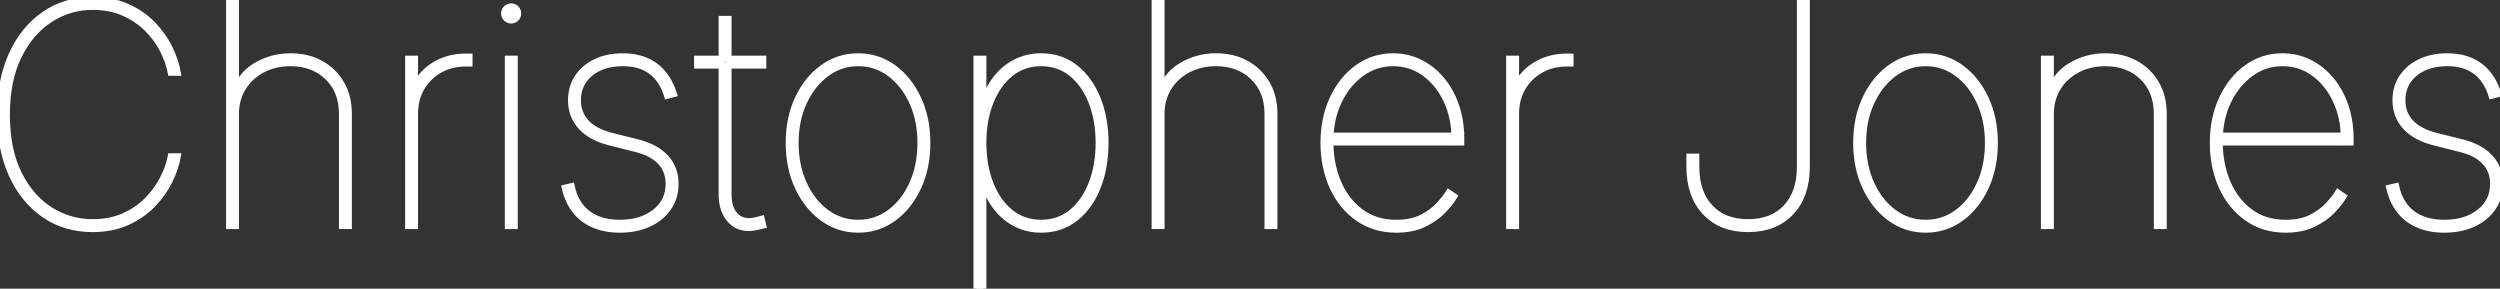 <svg width="391.36" height="45.188" viewBox="0 0 391.36 45.188" xmlns="http://www.w3.org/2000/svg"><rect x="0" y="0" width="391.36" height="45.188" fill="#333333" stroke="none"/><g id="svgGroup" stroke-linecap="round" fill-rule="evenodd" font-size="9pt" stroke="#ffffff" stroke-width="0.25mm" fill="#ffffff" style="stroke:#ffffff;stroke-width:0.25mm;fill:#ffffff"><path d="M 228.75 21.703 L 228.75 22.313 L 207.75 22.313 L 207.75 21.235 L 228.164 21.235 L 227.696 21.703 Q 227.696 18.422 226.442 15.738 Q 225.188 13.055 223.02 11.473 Q 220.852 9.891 218.063 9.891 Q 215.367 9.891 213.141 11.496 Q 210.914 13.102 209.59 15.856 Q 208.266 18.61 208.266 22.078 L 208.266 22.219 Q 208.266 25.664 209.473 28.535 Q 210.68 31.406 212.989 33.141 Q 215.297 34.875 218.578 34.875 Q 221.016 34.875 222.657 34.02 Q 224.297 33.164 225.305 32.039 Q 226.313 30.914 226.782 30.141 L 227.672 30.75 Q 227.086 31.735 225.926 32.953 Q 224.766 34.172 222.95 35.063 Q 221.133 35.953 218.578 35.953 Q 215.157 35.953 212.59 34.16 Q 210.024 32.367 208.606 29.285 Q 207.188 26.203 207.188 22.36 Q 207.188 18.516 208.617 15.445 Q 210.047 12.375 212.508 10.594 Q 214.969 8.813 218.063 8.813 Q 220.36 8.813 222.305 9.785 Q 224.25 10.758 225.703 12.504 Q 227.157 14.25 227.953 16.594 Q 228.75 18.938 228.75 21.703 Z M 367.969 21.703 L 367.969 22.313 L 346.969 22.313 L 346.969 21.235 L 367.383 21.235 L 366.914 21.703 Q 366.914 18.422 365.66 15.738 Q 364.407 13.055 362.239 11.473 Q 360.071 9.891 357.282 9.891 Q 354.586 9.891 352.36 11.496 Q 350.133 13.102 348.809 15.856 Q 347.485 18.61 347.485 22.078 L 347.485 22.219 Q 347.485 25.664 348.692 28.535 Q 349.899 31.406 352.207 33.141 Q 354.516 34.875 357.797 34.875 Q 360.235 34.875 361.875 34.02 Q 363.516 33.164 364.524 32.039 Q 365.532 30.914 366 30.141 L 366.891 30.75 Q 366.305 31.735 365.145 32.953 Q 363.985 34.172 362.168 35.063 Q 360.352 35.953 357.797 35.953 Q 354.375 35.953 351.809 34.16 Q 349.242 32.367 347.825 29.285 Q 346.407 26.203 346.407 22.36 Q 346.407 18.516 347.836 15.445 Q 349.266 12.375 351.727 10.594 Q 354.188 8.813 357.282 8.813 Q 359.578 8.813 361.524 9.785 Q 363.469 10.758 364.922 12.504 Q 366.375 14.25 367.172 16.594 Q 367.969 18.938 367.969 21.703 Z M 27.844 11.391 L 26.742 11.391 Q 26.391 9.586 25.453 7.77 Q 24.516 5.953 22.981 4.442 Q 21.446 2.93 19.325 2.004 Q 17.203 1.078 14.485 1.078 Q 10.899 1.078 7.852 3.035 Q 4.805 4.992 2.942 8.754 Q 1.078 12.516 1.078 17.953 Q 1.078 23.438 2.942 27.188 Q 4.805 30.938 7.852 32.86 Q 10.899 34.781 14.485 34.781 Q 17.203 34.781 19.325 33.856 Q 21.446 32.93 22.969 31.406 Q 24.492 29.883 25.442 28.067 Q 26.391 26.25 26.742 24.469 L 27.844 24.469 Q 27.516 26.32 26.543 28.313 Q 25.571 30.305 23.918 32.016 Q 22.266 33.727 19.91 34.793 Q 17.555 35.86 14.485 35.86 Q 10.196 35.86 6.926 33.61 Q 3.657 31.36 1.828 27.328 Q 0 23.297 0 17.953 Q 0 12.586 1.828 8.555 Q 3.657 4.524 6.926 2.262 Q 10.196 0 14.485 0 Q 17.555 0 19.91 1.055 Q 22.266 2.11 23.918 3.82 Q 25.571 5.531 26.543 7.524 Q 27.516 9.516 27.844 11.391 Z M 36.938 17.813 L 36.938 35.391 L 35.86 35.391 L 35.86 0.469 L 36.938 0.469 L 36.938 14.813 L 36.657 14.813 Q 37.5 11.813 39.996 10.313 Q 42.492 8.813 45.469 8.813 Q 48.164 8.813 50.215 9.949 Q 52.266 11.086 53.438 13.102 Q 54.61 15.117 54.61 17.813 L 54.61 35.391 L 53.532 35.391 L 53.532 17.813 Q 53.532 14.25 51.282 12.07 Q 49.032 9.891 45.469 9.891 Q 43.032 9.891 41.098 10.91 Q 39.164 11.93 38.051 13.723 Q 36.938 15.516 36.938 17.813 Z M 181.828 17.813 L 181.828 35.391 L 180.75 35.391 L 180.75 0.469 L 181.828 0.469 L 181.828 14.813 L 181.547 14.813 Q 182.391 11.813 184.887 10.313 Q 187.383 8.813 190.36 8.813 Q 193.055 8.813 195.106 9.949 Q 197.157 11.086 198.328 13.102 Q 199.5 15.117 199.5 17.813 L 199.5 35.391 L 198.422 35.391 L 198.422 17.813 Q 198.422 14.25 196.172 12.07 Q 193.922 9.891 190.36 9.891 Q 187.922 9.891 185.989 10.91 Q 184.055 11.93 182.942 13.723 Q 181.828 15.516 181.828 17.813 Z M 321.047 17.813 L 321.047 35.391 L 319.969 35.391 L 319.969 9.188 L 321.047 9.188 L 321.047 14.813 L 320.766 14.813 Q 321.61 11.813 324.106 10.313 Q 326.602 8.813 329.578 8.813 Q 332.274 8.813 334.325 9.949 Q 336.375 11.086 337.547 13.102 Q 338.719 15.117 338.719 17.813 L 338.719 35.391 L 337.641 35.391 L 337.641 17.813 Q 337.641 14.25 335.391 12.07 Q 333.141 9.891 329.578 9.891 Q 327.141 9.891 325.207 10.91 Q 323.274 11.93 322.16 13.723 Q 321.047 15.516 321.047 17.813 Z M 88.407 29.391 L 89.485 29.133 Q 90.071 31.922 91.992 33.399 Q 93.914 34.875 97.032 34.875 Q 100.43 34.875 102.551 33.188 Q 104.672 31.5 104.672 28.781 Q 104.672 26.742 103.395 25.36 Q 102.117 23.977 99.61 23.344 L 95.532 22.313 Q 92.508 21.563 90.95 19.852 Q 89.391 18.141 89.391 15.703 Q 89.391 13.641 90.422 12.094 Q 91.453 10.547 93.282 9.68 Q 95.11 8.813 97.5 8.813 Q 99.516 8.813 101.086 9.469 Q 102.657 10.125 103.77 11.438 Q 104.883 12.75 105.516 14.719 L 104.438 15 Q 103.641 12.445 101.918 11.168 Q 100.196 9.891 97.5 9.891 Q 94.36 9.891 92.414 11.485 Q 90.469 13.078 90.469 15.703 Q 90.469 17.742 91.77 19.16 Q 93.071 20.578 95.719 21.258 L 99.844 22.289 Q 102.703 23.016 104.227 24.68 Q 105.75 26.344 105.75 28.781 Q 105.75 30.914 104.637 32.531 Q 103.524 34.149 101.555 35.051 Q 99.586 35.953 97.032 35.953 Q 94.711 35.953 92.93 35.18 Q 91.149 34.406 90.012 32.942 Q 88.875 31.477 88.407 29.391 Z M 374.016 29.391 L 375.094 29.133 Q 375.68 31.922 377.602 33.399 Q 379.524 34.875 382.641 34.875 Q 386.039 34.875 388.16 33.188 Q 390.282 31.5 390.282 28.781 Q 390.282 26.742 389.004 25.36 Q 387.727 23.977 385.219 23.344 L 381.141 22.313 Q 378.117 21.563 376.559 19.852 Q 375 18.141 375 15.703 Q 375 13.641 376.032 12.094 Q 377.063 10.547 378.891 9.68 Q 380.719 8.813 383.11 8.813 Q 385.125 8.813 386.696 9.469 Q 388.266 10.125 389.379 11.438 Q 390.492 12.75 391.125 14.719 L 390.047 15 Q 389.25 12.445 387.528 11.168 Q 385.805 9.891 383.11 9.891 Q 379.969 9.891 378.024 11.485 Q 376.078 13.078 376.078 15.703 Q 376.078 17.742 377.379 19.16 Q 378.68 20.578 381.328 21.258 L 385.453 22.289 Q 388.313 23.016 389.836 24.68 Q 391.36 26.344 391.36 28.781 Q 391.36 30.914 390.246 32.531 Q 389.133 34.149 387.164 35.051 Q 385.196 35.953 382.641 35.953 Q 380.321 35.953 378.539 35.18 Q 376.758 34.406 375.621 32.942 Q 374.485 31.477 374.016 29.391 Z M 153.938 45.188 L 152.86 45.188 L 152.86 9.188 L 153.938 9.188 L 153.938 15.891 L 154.078 15.891 Q 154.758 13.711 156.059 12.117 Q 157.36 10.524 159.129 9.668 Q 160.899 8.813 162.985 8.813 Q 166.055 8.813 168.317 10.594 Q 170.578 12.375 171.821 15.445 Q 173.063 18.516 173.063 22.36 Q 173.063 26.227 171.832 29.309 Q 170.602 32.391 168.34 34.172 Q 166.078 35.953 162.985 35.953 Q 160.875 35.953 159.117 35.086 Q 157.36 34.219 156.071 32.613 Q 154.782 31.008 154.078 28.828 L 153.938 28.828 L 153.938 45.188 Z M 264.469 26.11 L 264.469 24.516 L 265.547 24.516 L 265.547 26.11 Q 265.547 30.141 267.703 32.461 Q 269.86 34.781 273.657 34.781 Q 277.453 34.781 279.61 32.461 Q 281.766 30.141 281.766 26.11 L 281.766 0.469 L 282.844 0.469 L 282.844 26.11 Q 282.844 30.61 280.371 33.235 Q 277.899 35.86 273.657 35.86 Q 269.414 35.86 266.942 33.235 Q 264.469 30.61 264.469 26.11 Z M 134.344 35.953 Q 131.25 35.953 128.789 34.16 Q 126.328 32.367 124.899 29.297 Q 123.469 26.227 123.469 22.36 Q 123.469 18.492 124.899 15.434 Q 126.328 12.375 128.789 10.594 Q 131.25 8.813 134.344 8.813 Q 137.414 8.813 139.864 10.594 Q 142.313 12.375 143.742 15.445 Q 145.172 18.516 145.172 22.36 Q 145.172 26.227 143.754 29.297 Q 142.336 32.367 139.887 34.16 Q 137.438 35.953 134.344 35.953 Z M 301.453 35.953 Q 298.36 35.953 295.899 34.16 Q 293.438 32.367 292.008 29.297 Q 290.578 26.227 290.578 22.36 Q 290.578 18.492 292.008 15.434 Q 293.438 12.375 295.899 10.594 Q 298.36 8.813 301.453 8.813 Q 304.524 8.813 306.973 10.594 Q 309.422 12.375 310.852 15.445 Q 312.282 18.516 312.282 22.36 Q 312.282 26.227 310.864 29.297 Q 309.446 32.367 306.996 34.16 Q 304.547 35.953 301.453 35.953 Z M 112.969 30.399 L 112.969 2.953 L 114.047 2.953 L 114.047 30.399 Q 114.047 32.742 115.231 33.856 Q 116.414 34.969 118.43 34.453 Q 118.617 34.406 118.828 34.348 Q 119.039 34.289 119.227 34.242 L 119.485 35.297 Q 119.274 35.344 119.051 35.403 Q 118.828 35.461 118.617 35.508 Q 115.992 36.141 114.481 34.629 Q 112.969 33.117 112.969 30.399 Z M 64.969 35.391 L 63.891 35.391 L 63.891 9.188 L 64.969 9.188 L 64.969 13.36 L 65.11 13.36 Q 66.047 11.32 68.145 10.09 Q 70.242 8.86 72.938 8.86 L 73.219 8.86 L 73.5 8.86 L 73.5 9.938 L 73.266 9.938 L 72.938 9.938 Q 70.641 9.938 68.836 10.957 Q 67.032 11.977 66 13.746 Q 64.969 15.516 64.969 17.813 L 64.969 35.391 Z M 237.328 35.391 L 236.25 35.391 L 236.25 9.188 L 237.328 9.188 L 237.328 13.36 L 237.469 13.36 Q 238.407 11.32 240.504 10.09 Q 242.602 8.86 245.297 8.86 L 245.578 8.86 L 245.86 8.86 L 245.86 9.938 L 245.625 9.938 L 245.297 9.938 Q 243 9.938 241.196 10.957 Q 239.391 11.977 238.36 13.746 Q 237.328 15.516 237.328 17.813 L 237.328 35.391 Z M 134.344 34.875 Q 137.133 34.875 139.336 33.235 Q 141.539 31.594 142.817 28.758 Q 144.094 25.922 144.094 22.36 Q 144.094 18.82 142.805 15.996 Q 141.516 13.172 139.313 11.531 Q 137.11 9.891 134.344 9.891 Q 131.578 9.891 129.364 11.543 Q 127.149 13.195 125.848 16.008 Q 124.547 18.82 124.547 22.36 Q 124.547 25.922 125.836 28.758 Q 127.125 31.594 129.34 33.235 Q 131.555 34.875 134.344 34.875 Z M 301.453 34.875 Q 304.242 34.875 306.446 33.235 Q 308.649 31.594 309.926 28.758 Q 311.203 25.922 311.203 22.36 Q 311.203 18.82 309.914 15.996 Q 308.625 13.172 306.422 11.531 Q 304.219 9.891 301.453 9.891 Q 298.688 9.891 296.473 11.543 Q 294.258 13.195 292.957 16.008 Q 291.657 18.82 291.657 22.36 Q 291.657 25.922 292.946 28.758 Q 294.235 31.594 296.45 33.235 Q 298.664 34.875 301.453 34.875 Z M 162.985 34.875 Q 165.75 34.875 167.766 33.223 Q 169.782 31.57 170.883 28.735 Q 171.985 25.899 171.985 22.36 Q 171.985 18.82 170.883 15.996 Q 169.782 13.172 167.766 11.531 Q 165.75 9.891 162.985 9.891 Q 160.219 9.891 158.192 11.531 Q 156.164 13.172 155.051 15.996 Q 153.938 18.82 153.938 22.36 Q 153.938 25.899 155.039 28.735 Q 156.141 31.57 158.168 33.223 Q 160.196 34.875 162.985 34.875 Z M 80.578 35.391 L 79.5 35.391 L 79.5 9.188 L 80.578 9.188 L 80.578 35.391 Z M 109.125 9.188 L 119.485 9.188 L 119.485 10.266 L 109.125 10.266 L 109.125 9.188 Z M 80.016 3.211 Q 79.571 3.211 79.242 2.883 Q 78.914 2.555 78.914 2.11 Q 78.914 1.641 79.242 1.324 Q 79.571 1.008 80.016 1.008 Q 80.485 1.008 80.801 1.324 Q 81.117 1.641 81.117 2.11 Q 81.117 2.555 80.801 2.883 Q 80.485 3.211 80.016 3.211 Z"/></g></svg>